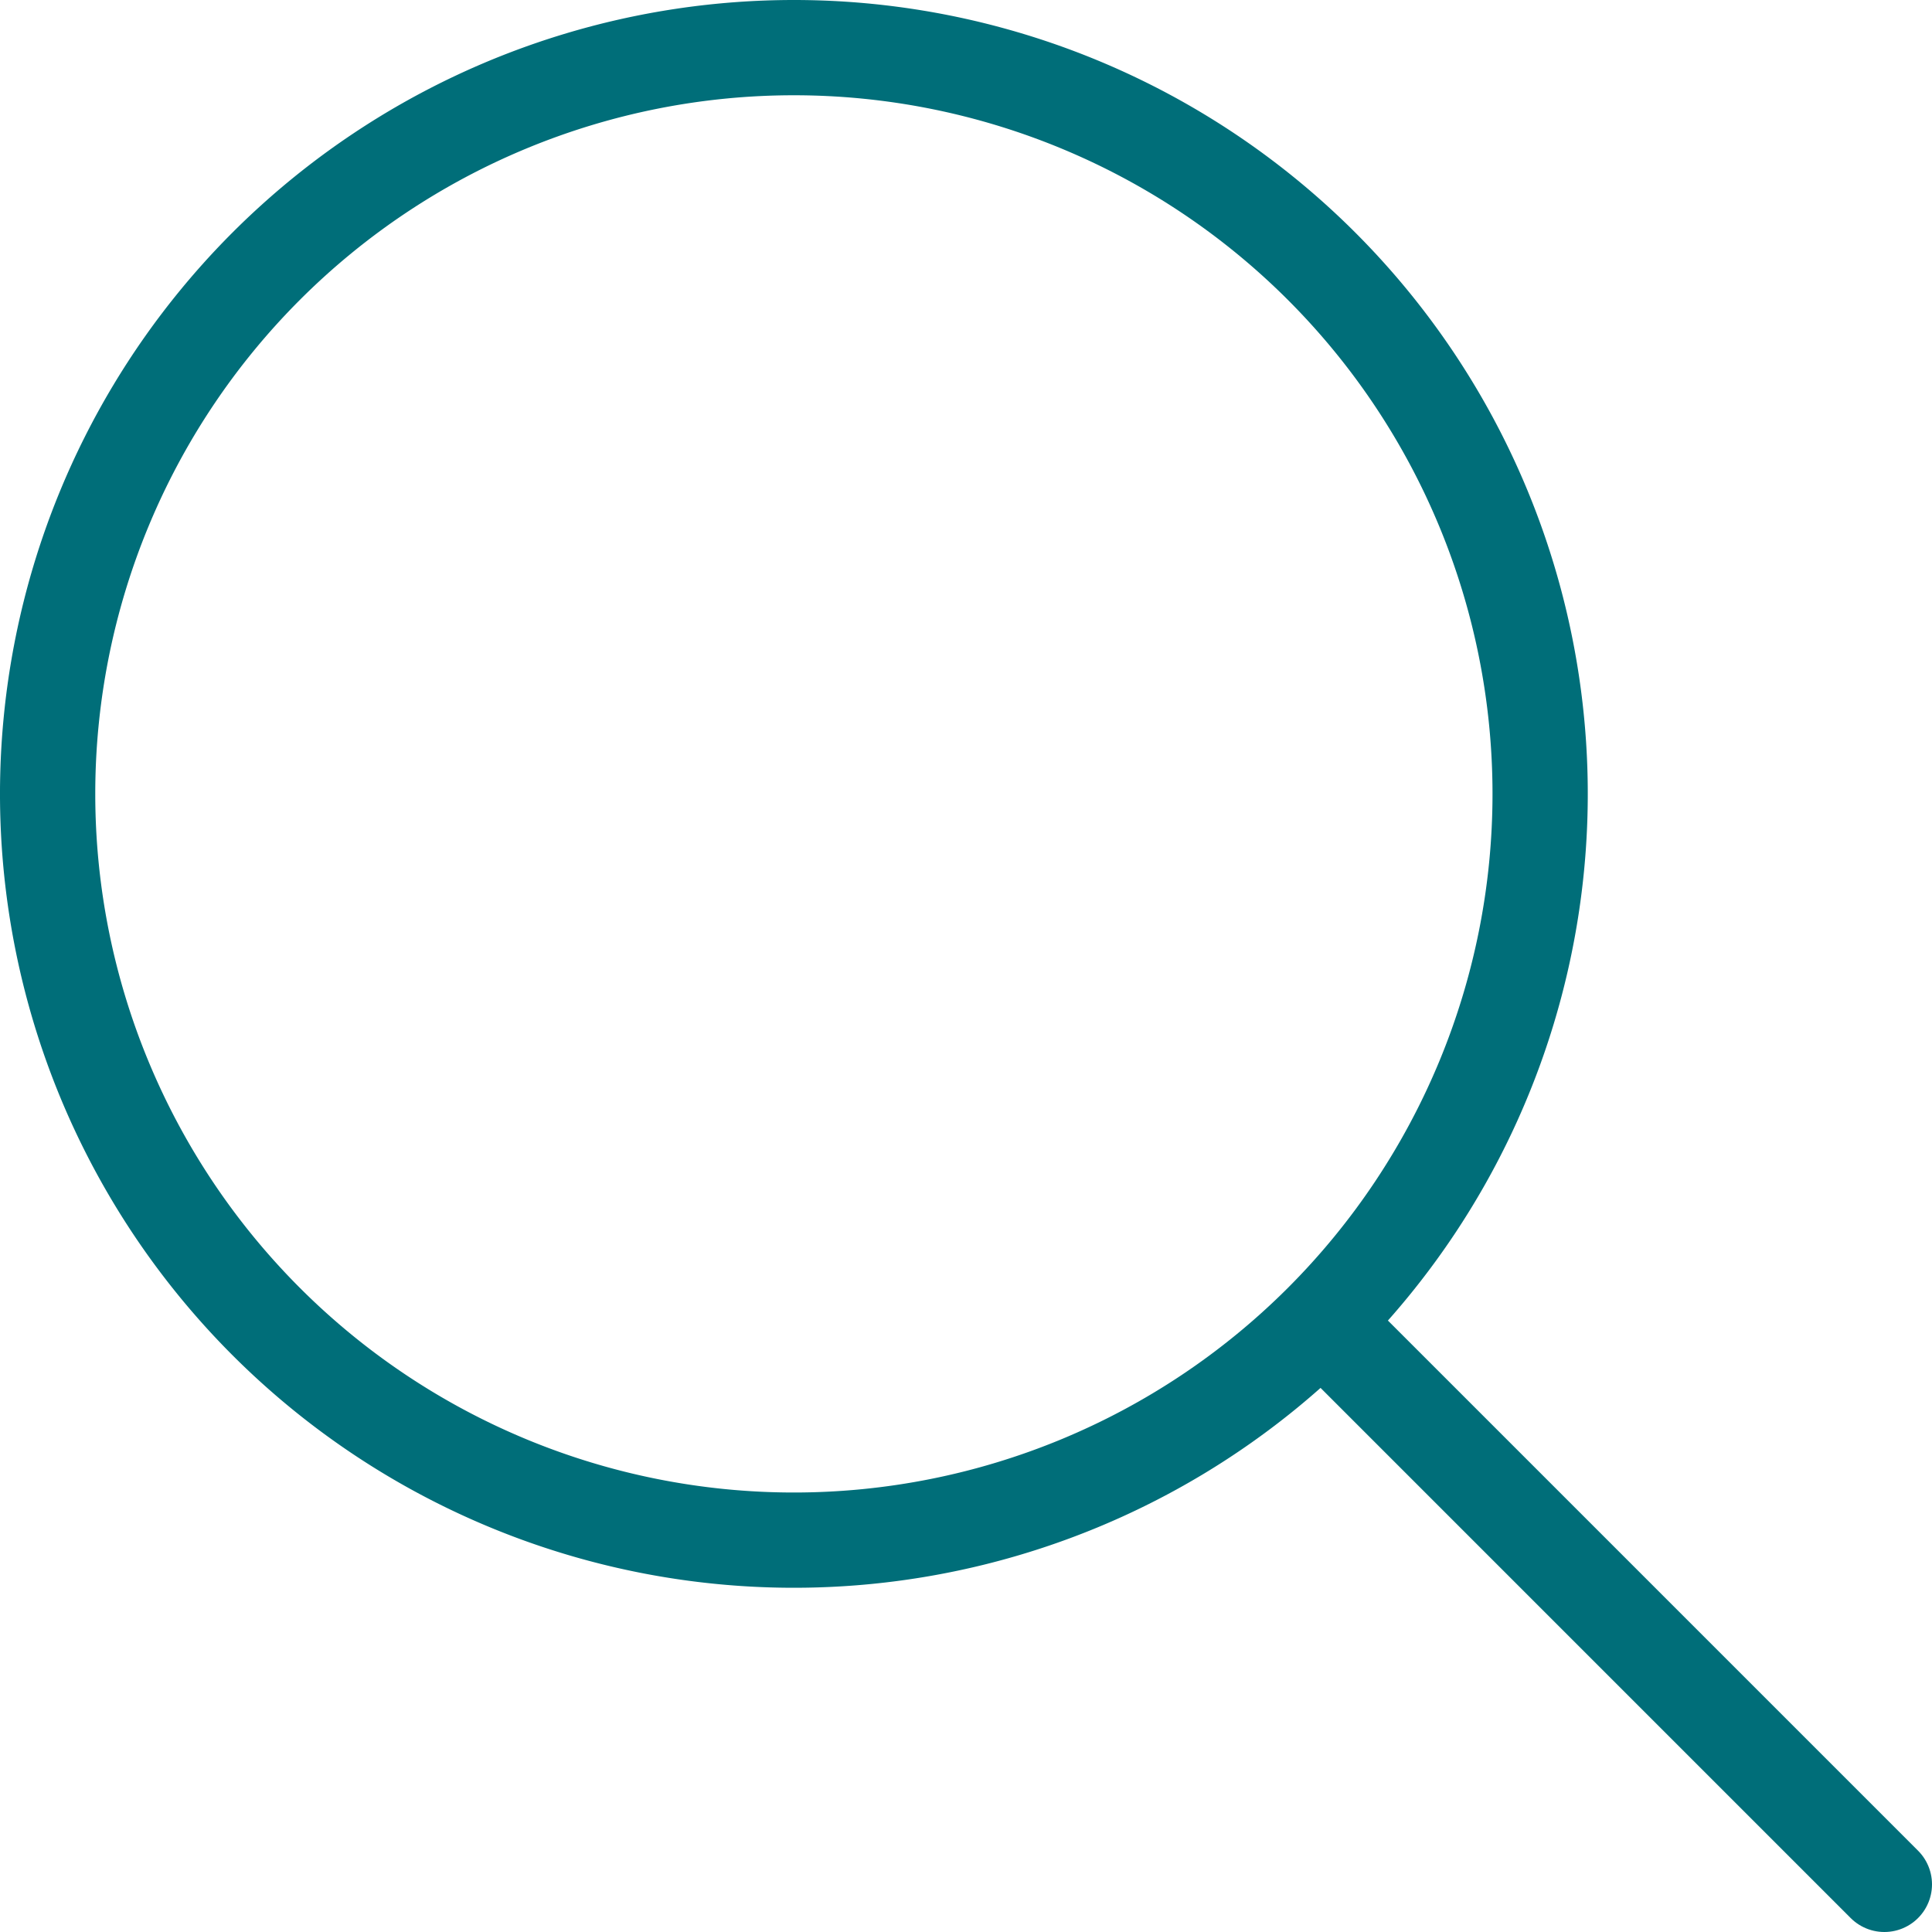 <svg xmlns="http://www.w3.org/2000/svg" viewBox="0 0 121.68 121.68"><defs><style>.cls-1{fill:#006e79;}.cls-2{fill:none;stroke:#006e79;stroke-linecap:round;stroke-miterlimit:10;stroke-width:6px;}</style></defs><title>Aktiv 2</title><g id="Lag_2" data-name="Lag 2"><g id="Lag_1-2" data-name="Lag 1"><path class="cls-1" d="M50,6A44,44,0,1,1,6,50,44,44,0,0,1,50,6m0-6a50,50,0,1,0,50,50A50,50,0,0,0,50,0Z"/><line class="cls-2" x1="118.68" y1="118.68" x2="84.5" y2="84.5"/></g></g></svg>